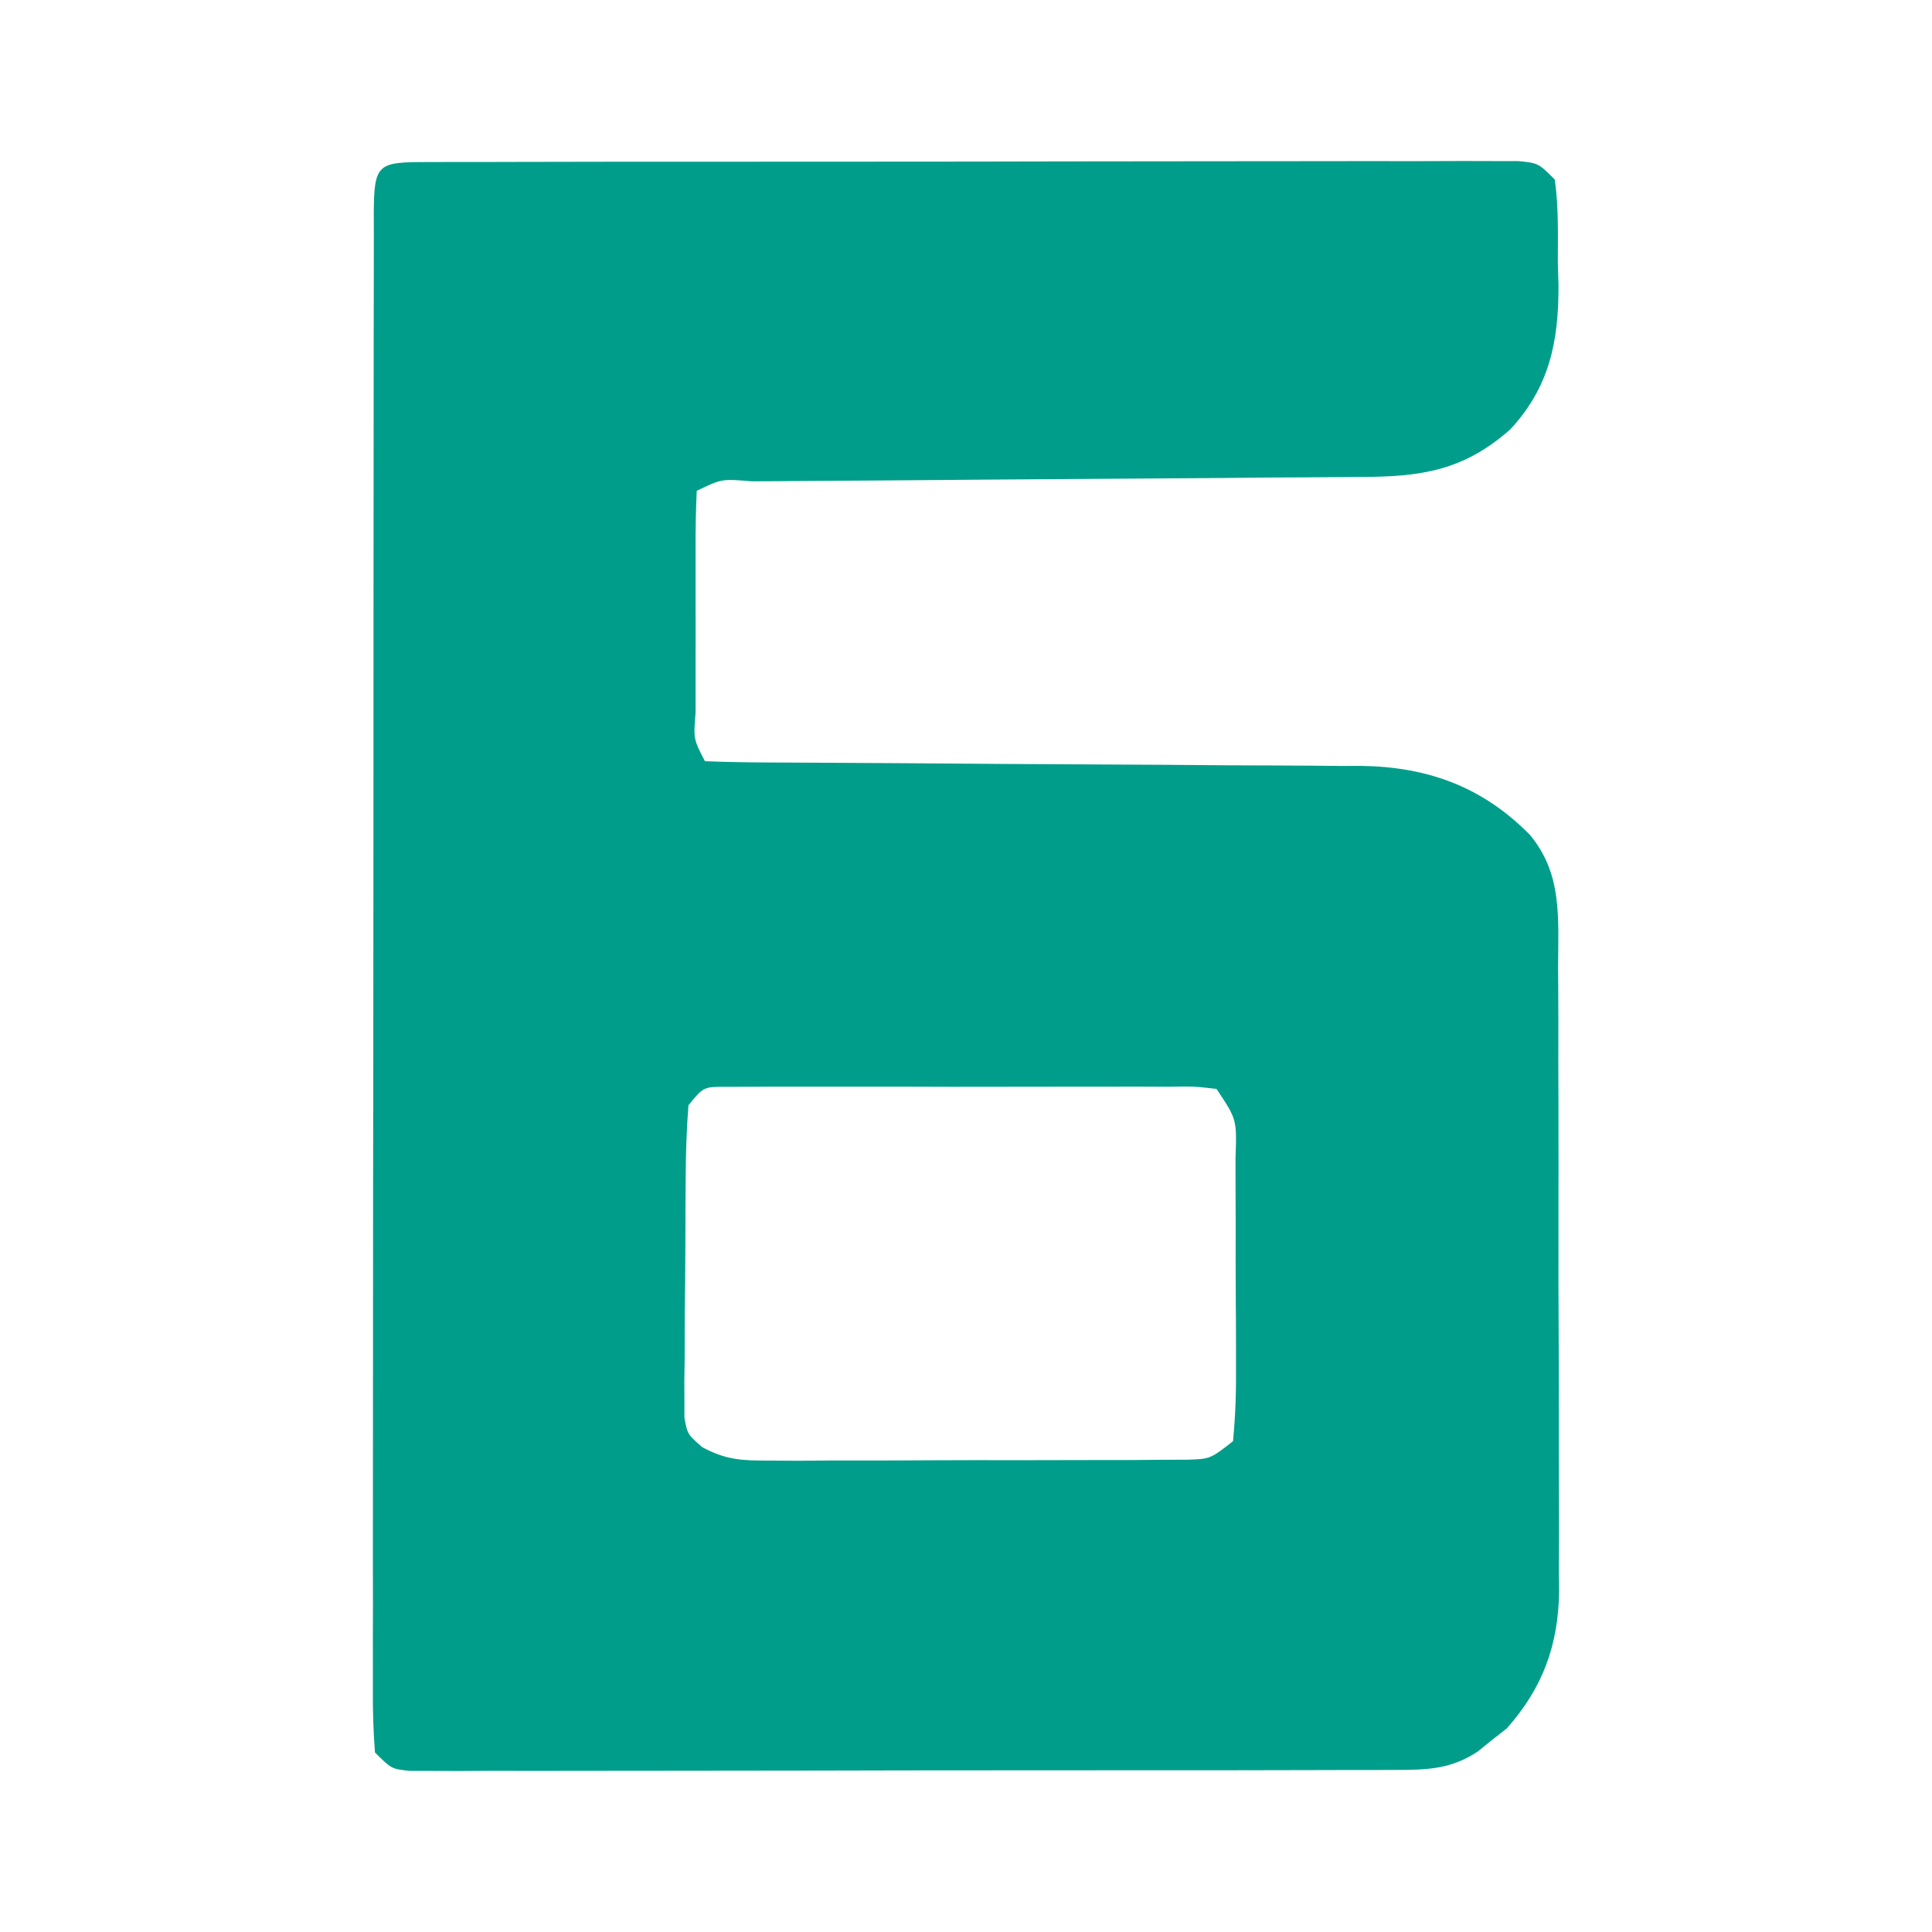 <svg xmlns="http://www.w3.org/2000/svg" width="24" height="24" viewBox="0 0 24 24" fill="none"><rect width="24" height="24" fill="none"/>
<path d="M5.316 2.013C5.497 2.012 5.497 2.012 5.681 2.012C5.815 2.012 5.948 2.012 6.086 2.012C6.227 2.011 6.368 2.011 6.509 2.011C6.893 2.01 7.277 2.01 7.661 2.009C7.981 2.009 8.302 2.009 8.622 2.009C9.377 2.008 10.132 2.008 10.887 2.008C11.667 2.008 12.447 2.007 13.227 2.005C13.896 2.004 14.565 2.003 15.233 2.003C15.633 2.003 16.033 2.003 16.433 2.002C16.809 2.001 17.185 2.001 17.561 2.002C17.765 2.002 17.97 2.001 18.174 2C18.295 2 18.416 2.001 18.54 2.001C18.646 2.001 18.751 2.001 18.86 2.001C19.109 2.026 19.109 2.026 19.314 2.23C19.363 2.571 19.352 2.916 19.352 3.26C19.355 3.355 19.357 3.449 19.36 3.546C19.363 4.242 19.247 4.813 18.759 5.336C18.176 5.85 17.648 5.924 16.892 5.925C16.804 5.925 16.716 5.926 16.626 5.927C16.336 5.93 16.047 5.931 15.757 5.932C15.556 5.934 15.355 5.936 15.153 5.938C14.624 5.942 14.095 5.946 13.566 5.949C12.718 5.954 11.87 5.961 11.021 5.968C10.725 5.97 10.428 5.972 10.131 5.974C9.95 5.975 9.769 5.976 9.589 5.978C9.464 5.978 9.464 5.978 9.337 5.979C8.965 5.948 8.965 5.948 8.655 6.097C8.644 6.338 8.64 6.575 8.641 6.816C8.641 6.888 8.641 6.96 8.641 7.034C8.641 7.186 8.641 7.338 8.641 7.491C8.642 7.725 8.641 7.958 8.641 8.192C8.641 8.34 8.641 8.488 8.641 8.635C8.641 8.706 8.641 8.776 8.641 8.849C8.614 9.181 8.614 9.181 8.757 9.456C9.027 9.467 9.295 9.471 9.565 9.472C9.65 9.472 9.734 9.473 9.822 9.473C10.006 9.474 10.191 9.475 10.375 9.476C10.668 9.477 10.96 9.479 11.253 9.481C12.085 9.488 12.917 9.493 13.749 9.497C14.258 9.499 14.766 9.502 15.275 9.507C15.468 9.508 15.662 9.509 15.855 9.509C16.127 9.51 16.399 9.512 16.671 9.515C16.79 9.515 16.79 9.515 16.911 9.514C17.742 9.527 18.42 9.776 19.006 10.372C19.404 10.851 19.359 11.383 19.355 12.011C19.356 12.102 19.357 12.192 19.357 12.285C19.359 12.581 19.359 12.877 19.358 13.173C19.359 13.38 19.359 13.587 19.36 13.794C19.361 14.227 19.36 14.66 19.36 15.093C19.358 15.647 19.36 16.201 19.363 16.755C19.365 17.182 19.365 17.609 19.365 18.036C19.365 18.24 19.365 18.445 19.366 18.649C19.368 18.935 19.367 19.22 19.365 19.506C19.367 19.632 19.367 19.632 19.368 19.759C19.36 20.431 19.168 20.963 18.718 21.471C18.659 21.517 18.599 21.563 18.539 21.611C18.479 21.659 18.42 21.707 18.359 21.757C18.027 21.977 17.736 21.986 17.349 21.987C17.239 21.988 17.13 21.988 17.017 21.988C16.897 21.988 16.776 21.988 16.652 21.988C16.526 21.989 16.399 21.989 16.268 21.989C15.921 21.99 15.574 21.991 15.226 21.991C14.936 21.991 14.646 21.991 14.357 21.991C13.673 21.992 12.989 21.992 12.306 21.992C11.6 21.992 10.894 21.993 10.188 21.995C9.582 21.996 8.977 21.997 8.371 21.997C8.009 21.997 7.647 21.997 7.285 21.998C6.882 21.999 6.479 21.999 6.076 21.998C5.955 21.999 5.835 21.999 5.711 22C5.601 22 5.492 21.999 5.379 21.999C5.236 21.999 5.236 21.999 5.09 21.999C4.863 21.974 4.863 21.974 4.658 21.77C4.638 21.51 4.63 21.261 4.632 21C4.632 20.92 4.632 20.84 4.632 20.757C4.631 20.487 4.632 20.216 4.633 19.945C4.633 19.752 4.632 19.559 4.632 19.365C4.632 18.839 4.632 18.313 4.633 17.787C4.634 17.237 4.634 16.687 4.634 16.137C4.634 15.214 4.635 14.291 4.637 13.368C4.638 12.3 4.639 11.231 4.639 10.162C4.639 9.136 4.639 8.11 4.64 7.083C4.64 6.646 4.64 6.208 4.641 5.77C4.641 5.256 4.641 4.741 4.642 4.226C4.643 4.036 4.643 3.847 4.643 3.657C4.643 3.4 4.643 3.142 4.644 2.885C4.644 2.809 4.644 2.733 4.643 2.655C4.646 2.025 4.693 2.014 5.316 2.013ZM8.552 13.73C8.529 14.033 8.519 14.326 8.518 14.63C8.517 14.719 8.516 14.808 8.516 14.9C8.515 15.09 8.514 15.279 8.514 15.468C8.514 15.758 8.51 16.047 8.506 16.337C8.506 16.521 8.505 16.704 8.505 16.888C8.504 16.975 8.502 17.061 8.501 17.151C8.501 17.232 8.502 17.312 8.502 17.396C8.502 17.467 8.502 17.538 8.502 17.611C8.54 17.817 8.54 17.817 8.723 17.977C9.021 18.138 9.22 18.144 9.559 18.144C9.739 18.145 9.739 18.145 9.923 18.146C10.117 18.145 10.117 18.145 10.314 18.143C10.514 18.143 10.514 18.143 10.717 18.143C10.998 18.143 11.279 18.142 11.56 18.14C11.92 18.138 12.28 18.138 12.64 18.139C12.983 18.139 13.327 18.138 13.671 18.137C13.865 18.137 13.865 18.137 14.063 18.137C14.183 18.136 14.302 18.135 14.426 18.134C14.531 18.134 14.637 18.133 14.745 18.133C15.034 18.124 15.034 18.124 15.317 17.903C15.347 17.587 15.357 17.293 15.354 16.977C15.354 16.885 15.354 16.794 15.354 16.699C15.354 16.505 15.353 16.31 15.351 16.116C15.349 15.818 15.349 15.52 15.35 15.221C15.349 15.033 15.348 14.844 15.348 14.656C15.348 14.566 15.348 14.476 15.348 14.384C15.365 13.906 15.365 13.906 15.112 13.527C14.835 13.495 14.835 13.495 14.508 13.5C14.382 13.5 14.255 13.499 14.125 13.498C13.986 13.499 13.848 13.499 13.709 13.499C13.567 13.499 13.425 13.499 13.284 13.499C12.987 13.499 12.69 13.499 12.393 13.5C12.011 13.501 11.63 13.501 11.249 13.499C10.956 13.499 10.664 13.499 10.371 13.499C10.231 13.499 10.09 13.499 9.949 13.499C9.753 13.498 9.557 13.499 9.361 13.5C9.249 13.5 9.137 13.501 9.022 13.501C8.74 13.5 8.74 13.5 8.552 13.73Z" fill="#009E8A"/>
</svg>
